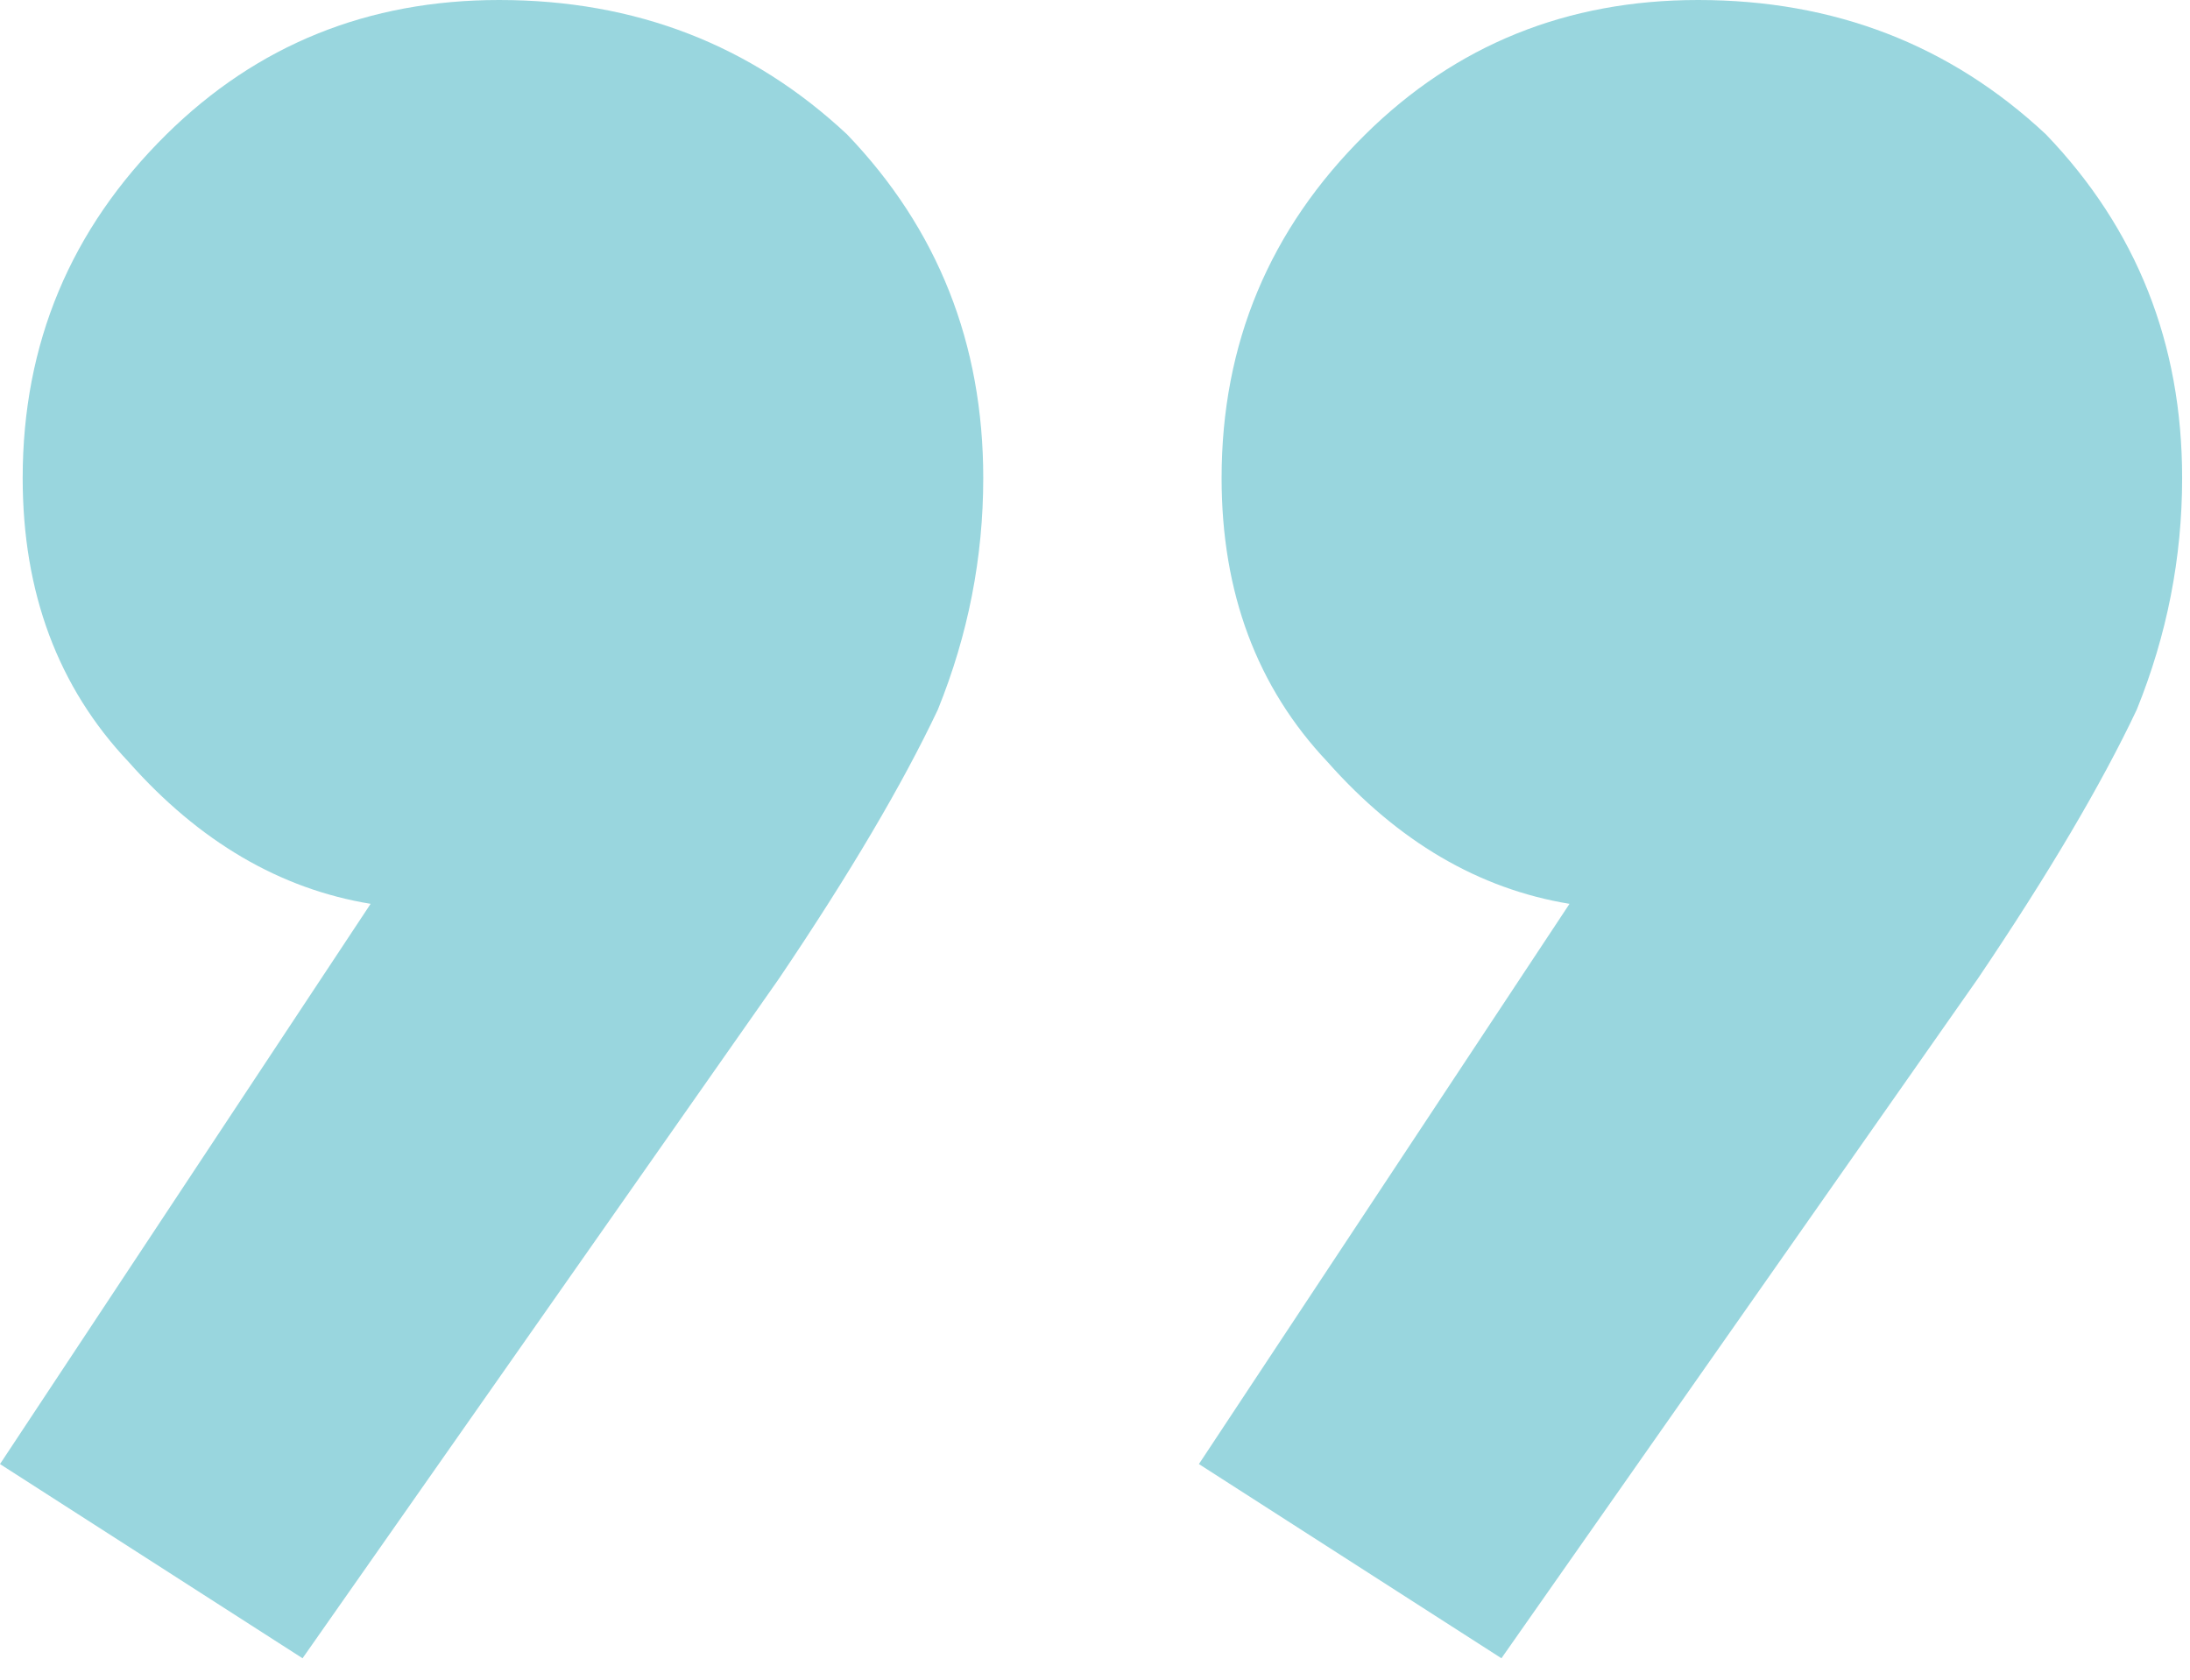<svg width="73" height="56" viewBox="0 0 73 56" fill="none" xmlns="http://www.w3.org/2000/svg">
<path opacity="0.4" d="M56.603 -2.28882e-05C61.141 -2.28882e-05 65.007 1.494 68.2 4.482C71.226 7.636 72.738 11.455 72.738 15.937C72.738 18.593 72.234 21.166 71.226 23.656C70.049 26.146 68.284 29.135 65.931 32.621L50.048 55.281L39.964 48.807L52.317 30.131C49.292 29.633 46.603 28.055 44.25 25.399C41.897 22.909 40.72 19.755 40.72 15.937C40.72 11.455 42.317 7.636 45.51 4.482C48.535 1.494 52.233 -2.28882e-05 56.603 -2.28882e-05ZM16.639 -2.28882e-05C21.177 -2.28882e-05 25.043 1.494 28.237 4.482C31.262 7.636 32.775 11.455 32.775 15.937C32.775 18.593 32.27 21.166 31.262 23.656C30.085 26.146 28.321 29.135 25.968 32.621L10.085 55.281L0 48.807L12.354 30.131C9.328 29.633 6.639 28.055 4.286 25.399C1.933 22.909 0.756 19.755 0.756 15.937C0.756 11.455 2.353 7.636 5.546 4.482C8.572 1.494 12.27 -2.28882e-05 16.639 -2.28882e-05Z" fill="#0098AE"/>
</svg>
